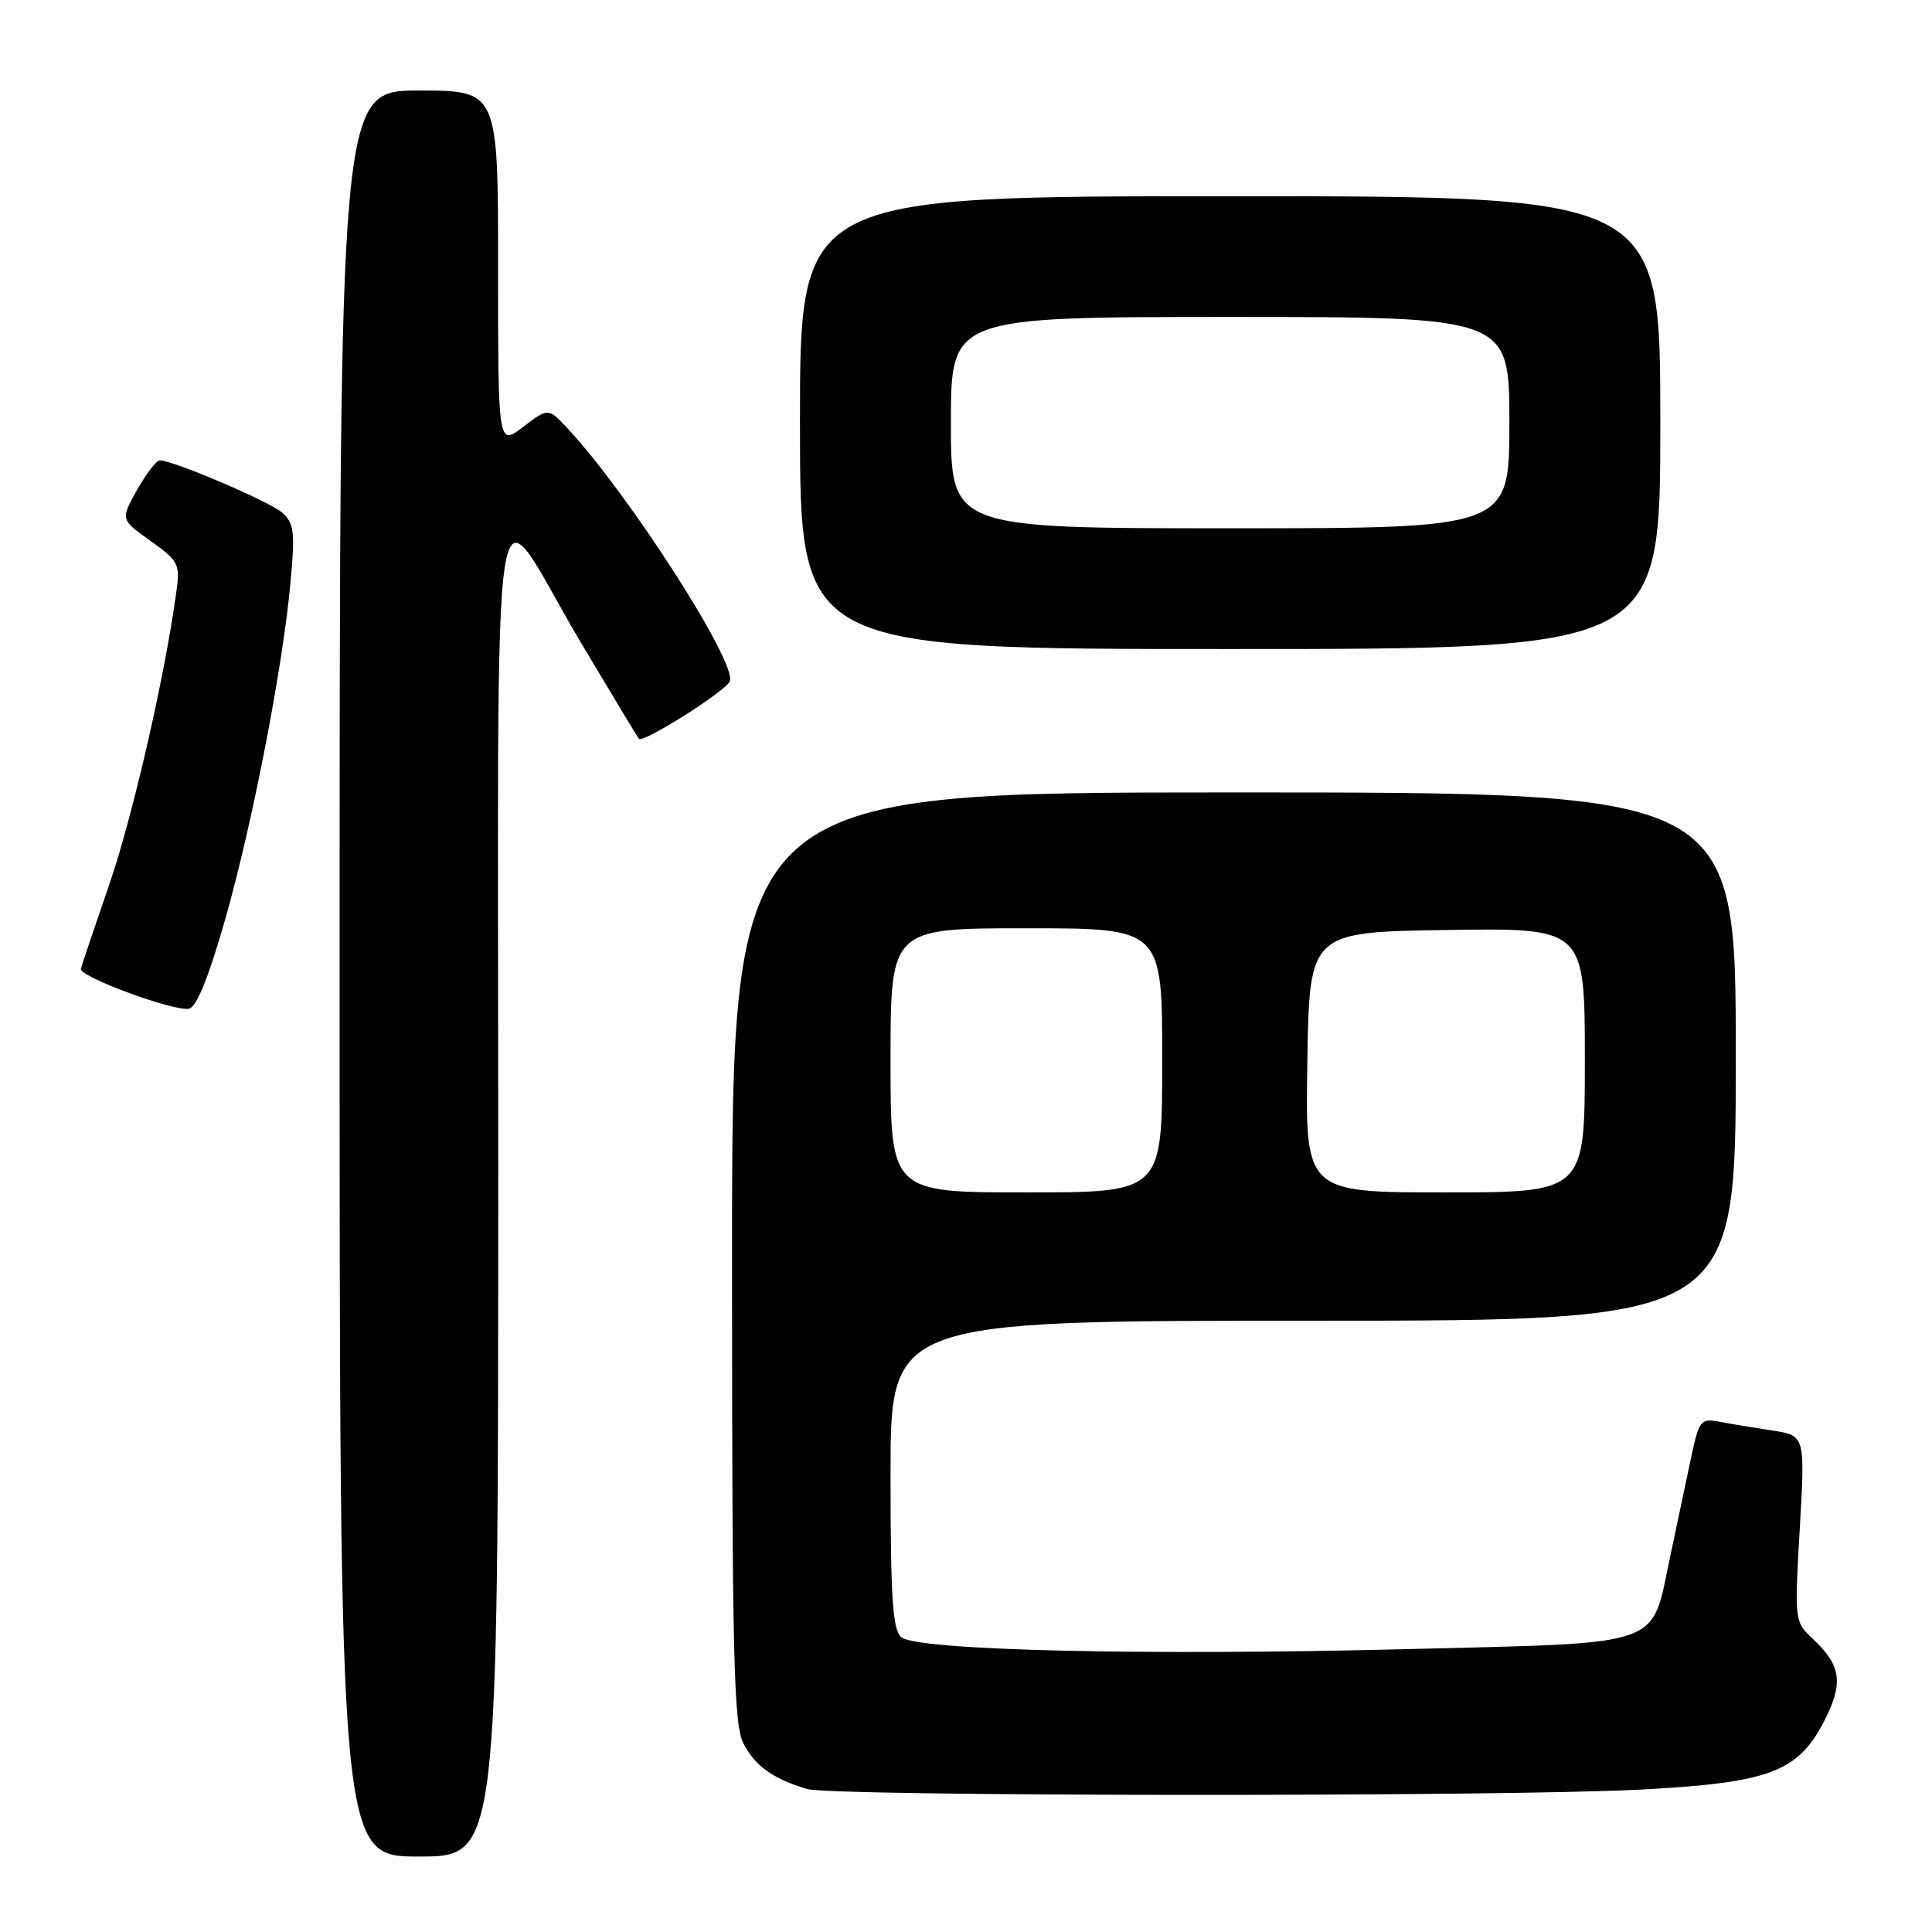 <?xml version="1.0" encoding="UTF-8" standalone="no"?>
<!DOCTYPE svg PUBLIC "-//W3C//DTD SVG 1.1//EN" "http://www.w3.org/Graphics/SVG/1.1/DTD/svg11.dtd" >
<svg xmlns="http://www.w3.org/2000/svg" xmlns:xlink="http://www.w3.org/1999/xlink" version="1.1" viewBox="0 0 256 256">
 <g >
 <path fill="currentColor"
d=" M 66.02 157.25 C 66.05 55.02 64.59 64.41 77.18 85.50 C 81.12 92.10 84.48 97.68 84.65 97.89 C 85.15 98.55 96.19 91.58 96.71 90.27 C 97.68 87.84 83.33 65.48 75.20 56.76 C 72.65 54.03 72.65 54.03 69.33 56.56 C 66.00 59.10 66.00 59.10 66.00 35.55 C 66.00 12.00 66.00 12.00 55.50 12.00 C 45.00 12.00 45.00 12.00 45.00 129.00 C 45.00 246.00 45.00 246.00 55.50 246.00 C 66.00 246.00 66.00 246.00 66.02 157.25 Z  M 217.59 237.12 C 234.52 236.21 238.27 234.79 241.75 227.98 C 244.29 223.01 243.96 220.66 240.24 217.19 C 237.78 214.89 237.77 214.80 238.48 202.54 C 239.19 190.21 239.19 190.21 234.84 189.55 C 232.46 189.19 229.31 188.67 227.85 188.39 C 225.34 187.91 225.13 188.18 224.07 193.19 C 223.46 196.11 222.21 201.98 221.31 206.24 C 218.71 218.45 221.02 217.64 186.32 218.52 C 151.55 219.40 121.54 218.69 119.43 216.94 C 118.28 215.98 118.00 211.79 118.00 195.38 C 118.00 175.00 118.00 175.00 174.00 175.00 C 230.00 175.00 230.00 175.00 230.00 140.00 C 230.00 105.00 230.00 105.00 163.50 105.00 C 97.00 105.00 97.00 105.00 97.00 166.55 C 97.00 219.49 97.21 228.51 98.51 231.02 C 100.05 234.00 102.38 235.67 106.94 237.05 C 110.24 238.05 199.13 238.11 217.59 237.12 Z  M 29.79 121.99 C 33.45 109.18 37.48 88.42 38.51 76.99 C 39.11 70.42 38.96 69.28 37.34 67.89 C 35.61 66.41 22.94 61.00 21.17 61.00 C 20.73 61.00 19.38 62.76 18.16 64.92 C 15.96 68.84 15.96 68.84 19.94 71.67 C 23.69 74.34 23.88 74.73 23.36 78.50 C 21.78 89.93 17.58 108.18 14.46 117.26 C 12.52 122.89 10.83 127.89 10.72 128.37 C 10.46 129.39 22.78 133.96 25.00 133.67 C 26.01 133.54 27.58 129.71 29.79 121.99 Z  M 220.00 56.00 C 220.00 26.00 220.00 26.00 163.00 26.00 C 106.00 26.00 106.00 26.00 106.00 56.00 C 106.00 86.00 106.00 86.00 163.00 86.00 C 220.00 86.00 220.00 86.00 220.00 56.00 Z  M 118.00 140.50 C 118.00 123.00 118.00 123.00 136.00 123.00 C 154.00 123.00 154.00 123.00 154.00 140.50 C 154.00 158.00 154.00 158.00 136.00 158.00 C 118.00 158.00 118.00 158.00 118.00 140.50 Z  M 173.23 140.75 C 173.50 123.50 173.50 123.50 191.75 123.23 C 210.00 122.95 210.00 122.95 210.00 140.48 C 210.00 158.00 210.00 158.00 191.48 158.00 C 172.95 158.00 172.95 158.00 173.23 140.75 Z  M 126.00 56.00 C 126.00 42.00 126.00 42.00 163.00 42.00 C 200.00 42.00 200.00 42.00 200.00 56.00 C 200.00 70.00 200.00 70.00 163.00 70.00 C 126.00 70.00 126.00 70.00 126.00 56.00 Z "/>
</g>
</svg>